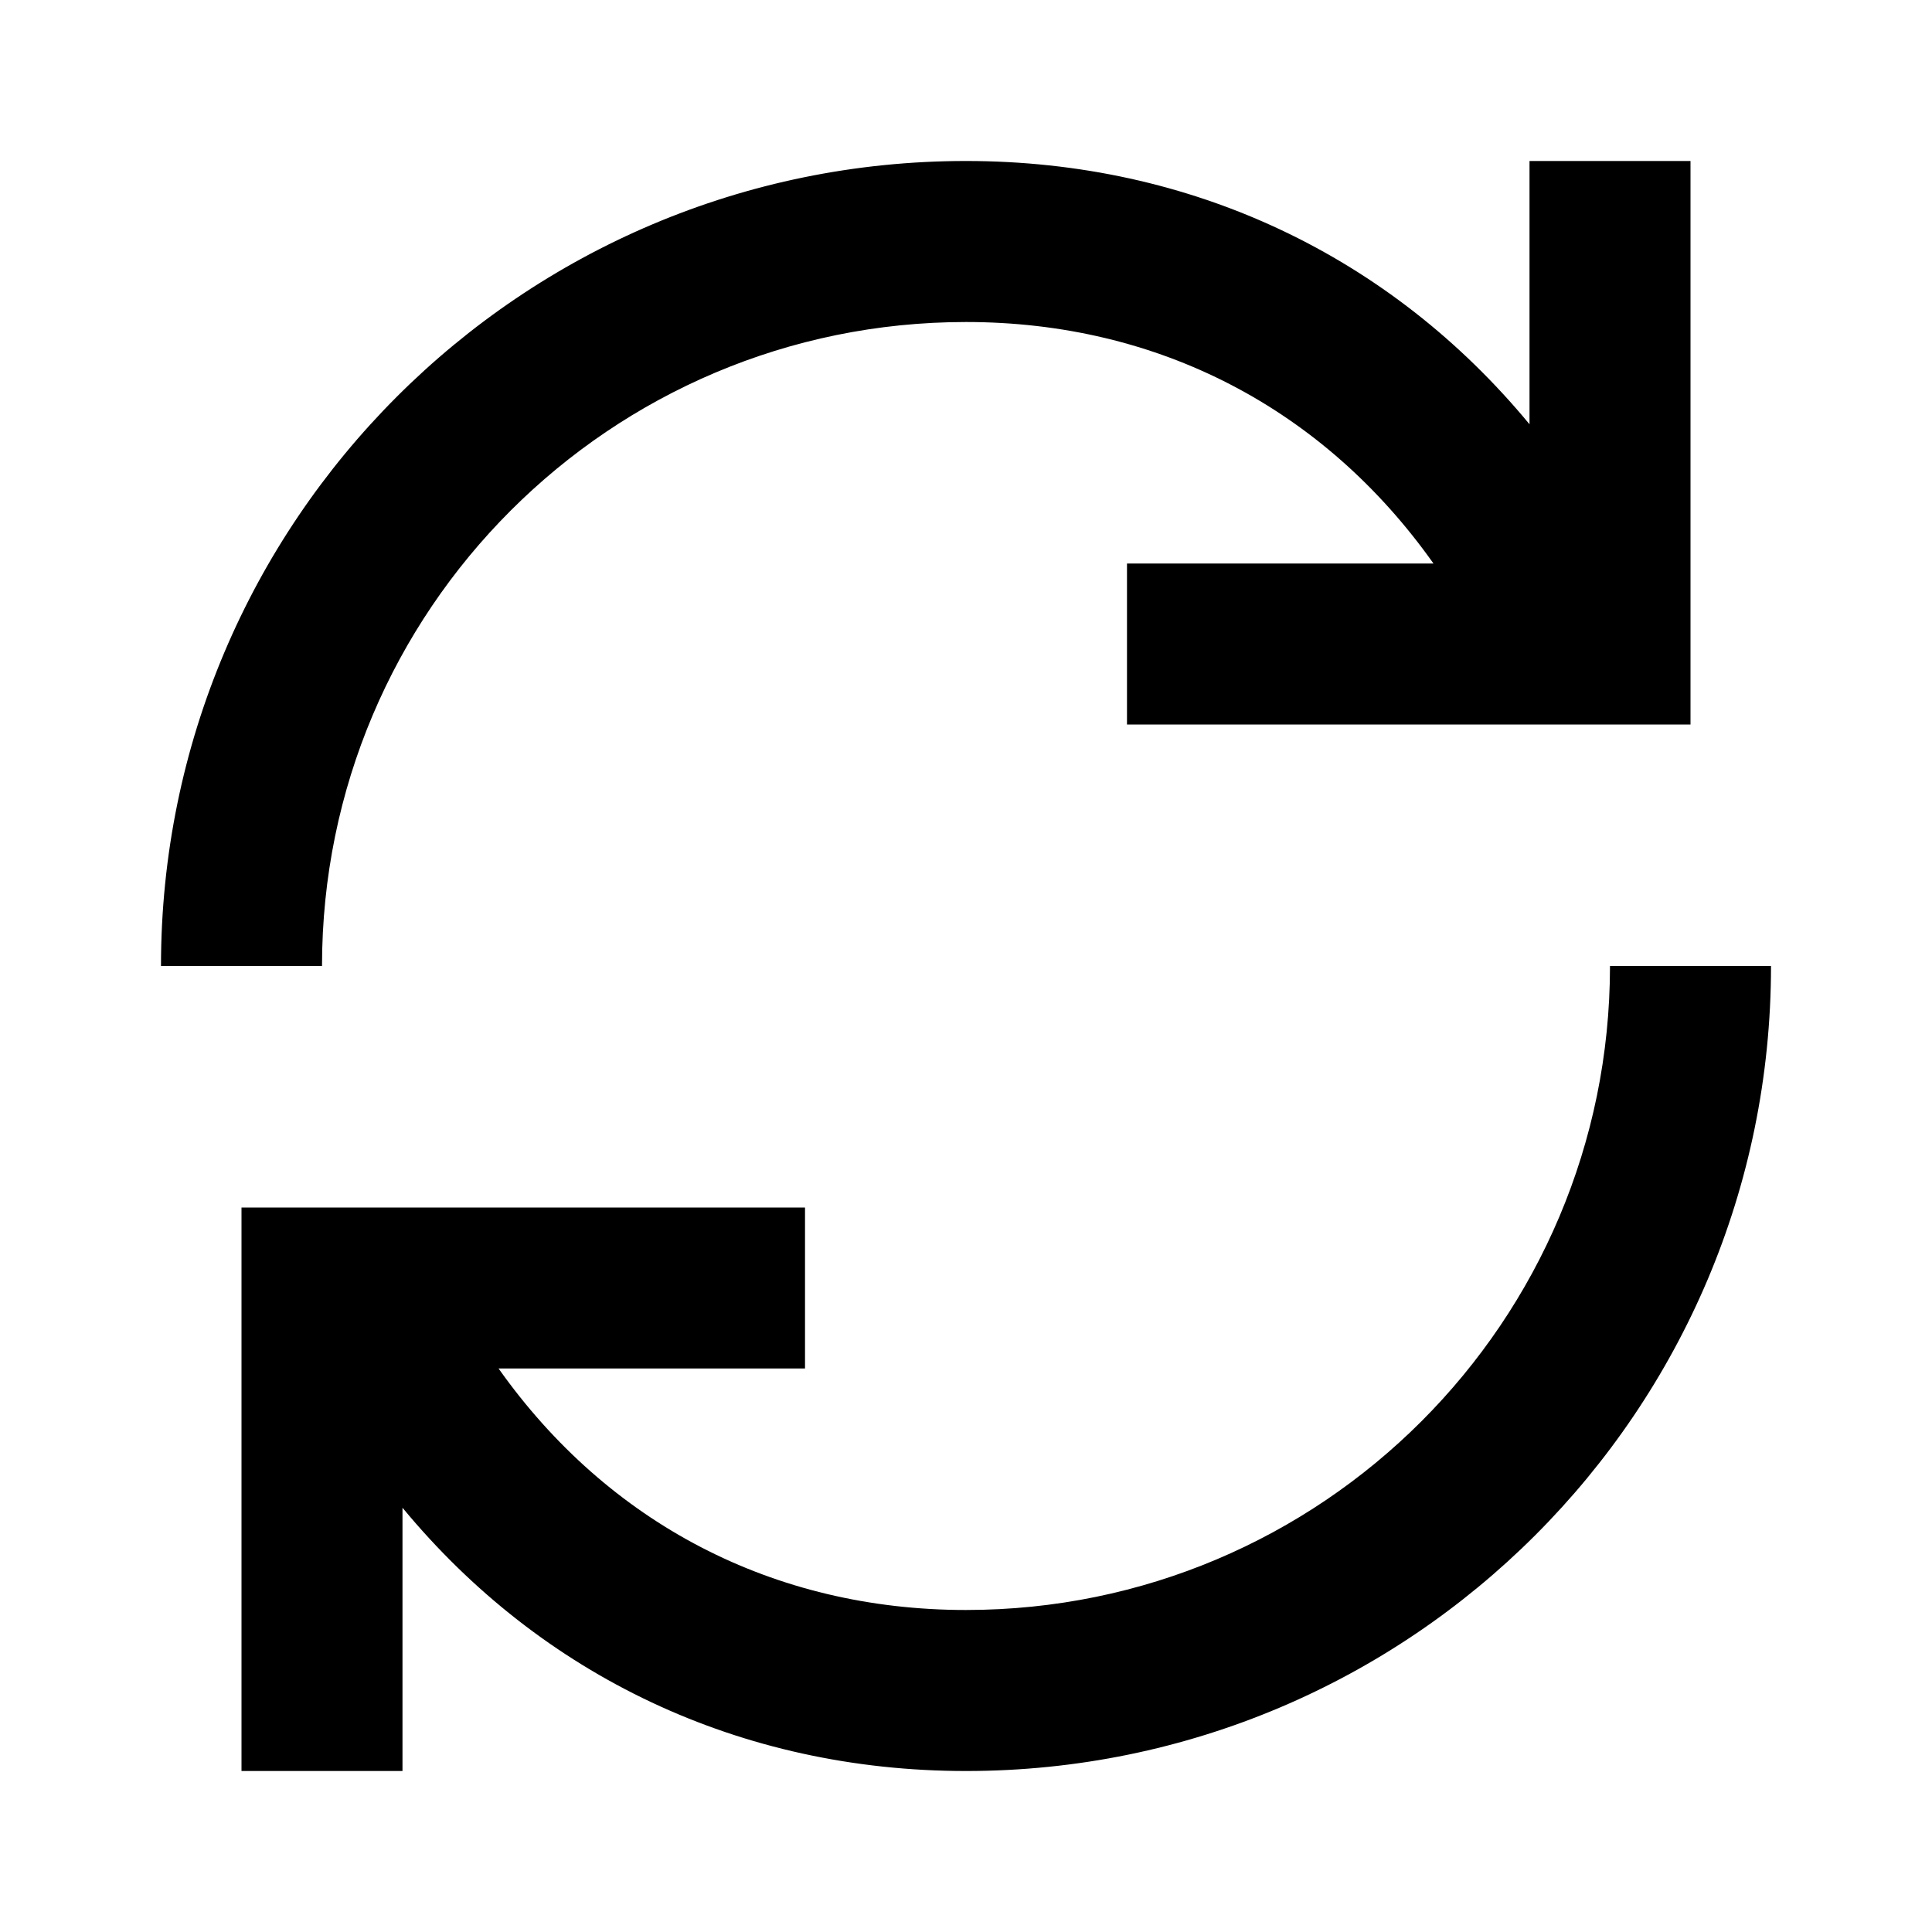 <svg xmlns="http://www.w3.org/2000/svg" width="55" height="55" fill="none" viewBox="0 0 55 55">
  <path fill="#000" fill-rule="evenodd" d="M27.5 9.167c5.485 0 10.19 2.472 13.308 6.875h-8.725v4.583h16.042V4.583h-4.583v7.495C39.588 7.293 33.926 4.583 27.5 4.583c-12.656 0-22.917 10.26-22.917 22.917h4.584c0-10.125 8.208-18.333 18.333-18.333Zm0 36.666c-5.485 0-10.19-2.472-13.307-6.875h8.724v-4.583H6.875v16.042h4.583v-7.495c3.954 4.785 9.616 7.495 16.042 7.495 12.657 0 22.917-10.26 22.917-22.917h-4.584c0 10.125-8.208 18.333-18.333 18.333Z" clip-rule="evenodd"/>
</svg>
